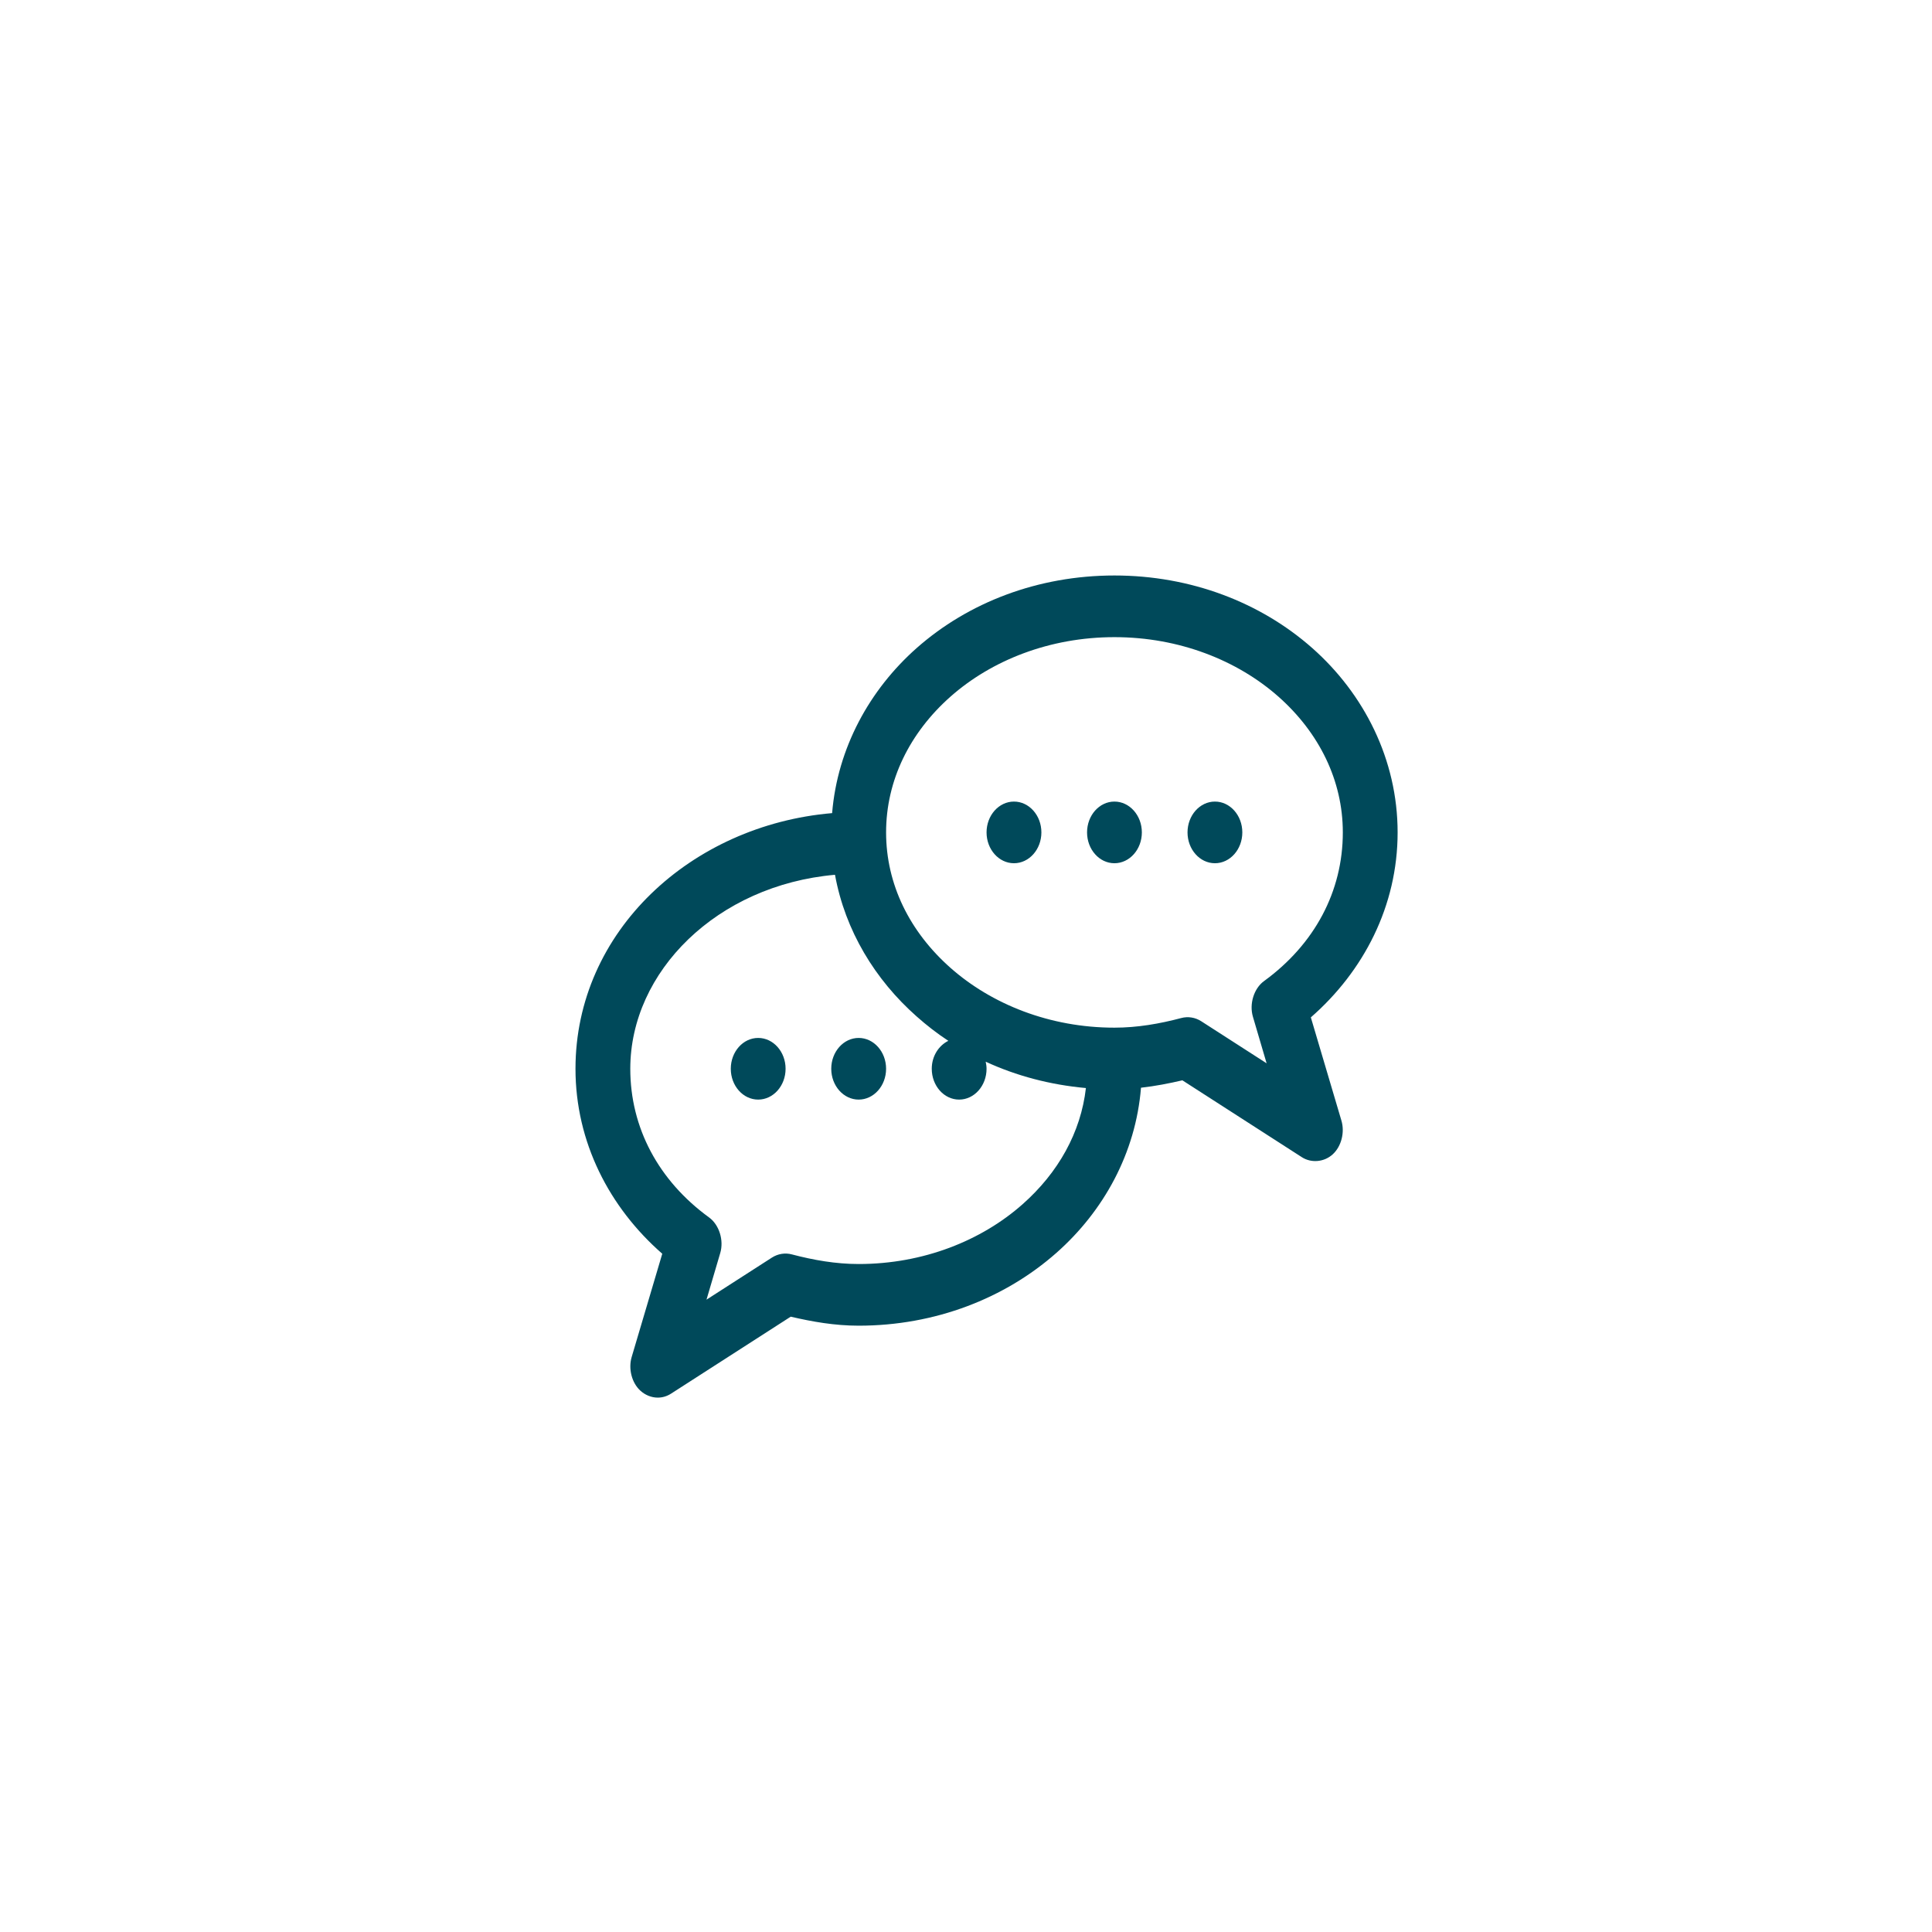 <?xml version="1.0" encoding="UTF-8"?>
<svg width="47px" height="47px" viewBox="0 0 47 47" version="1.1" xmlns="http://www.w3.org/2000/svg" xmlns:xlink="http://www.w3.org/1999/xlink">
    <!-- Generator: Sketch 48.2 (47327) - http://www.bohemiancoding.com/sketch -->
    <title>forum icon</title>
    <desc>Created with Sketch.</desc>
    <defs></defs>
    <g id="responsive" stroke="none" stroke-width="1" fill="none" fill-rule="evenodd">
        <g id="forum-icon" fill="#00495A" fill-rule="nonzero">
            <path d="M27.111,14 C25.252,14 23.554,14.656 22.299,15.766 C21.156,16.777 20.374,18.194 20.243,19.781 C16.816,20.073 14,22.656 14,26 C14,27.789 14.826,29.377 16.111,30.5 L15.368,33.008 C15.281,33.295 15.368,33.637 15.576,33.829 C15.693,33.937 15.848,34 16,34 C16.119,34 16.23,33.966 16.333,33.898 L19.236,32.031 C19.759,32.153 20.306,32.25 20.889,32.25 C22.748,32.25 24.446,31.586 25.701,30.477 C26.848,29.463 27.629,28.052 27.757,26.461 C28.103,26.422 28.439,26.357 28.764,26.281 L31.667,28.149 C31.899,28.3 32.215,28.272 32.424,28.079 C32.632,27.887 32.719,27.545 32.632,27.258 L31.889,24.75 C33.174,23.627 34,22.039 34,20.25 C34,18.474 33.179,16.875 31.924,15.766 C30.668,14.656 28.97,14 27.111,14 L27.111,14 Z M27.111,15.5 C28.688,15.5 30.101,16.065 31.098,16.945 C32.094,17.826 32.667,18.989 32.667,20.25 C32.667,21.686 31.98,22.972 30.75,23.867 C30.504,24.046 30.387,24.422 30.48,24.735 L30.813,25.867 L29.223,24.844 C29.077,24.75 28.9,24.722 28.736,24.766 C28.208,24.906 27.666,25 27.111,25 C25.535,25 24.122,24.428 23.125,23.547 C22.128,22.666 21.556,21.511 21.556,20.25 C21.556,18.989 22.129,17.826 23.125,16.945 C24.122,16.064 25.535,15.5 27.111,15.5 L27.111,15.5 Z M24.667,19.5 C24.299,19.5 24,19.836 24,20.25 C24,20.664 24.299,21 24.667,21 C25.035,21 25.334,20.664 25.334,20.25 C25.334,19.836 25.035,19.5 24.667,19.5 Z M27.111,19.5 C26.743,19.5 26.445,19.836 26.445,20.25 C26.445,20.664 26.743,21 27.111,21 C27.479,21 27.778,20.664 27.778,20.25 C27.778,19.836 27.479,19.5 27.111,19.5 Z M29.556,19.5 C29.188,19.5 28.889,19.836 28.889,20.25 C28.889,20.664 29.188,21 29.556,21 C29.924,21 30.222,20.664 30.222,20.25 C30.222,19.836 29.924,19.5 29.556,19.5 Z M20.313,21.281 C20.56,22.641 21.29,23.835 22.299,24.727 C22.54,24.941 22.797,25.142 23.07,25.32 C22.835,25.437 22.667,25.693 22.667,26 C22.667,26.414 22.965,26.75 23.333,26.75 C23.701,26.75 24,26.414 24,26 C24,25.94 23.991,25.885 23.979,25.828 C24.725,26.173 25.55,26.391 26.417,26.469 C26.294,27.547 25.747,28.526 24.875,29.297 C23.879,30.178 22.465,30.75 20.889,30.75 C20.334,30.75 19.793,30.655 19.264,30.516 C19.101,30.472 18.924,30.5 18.778,30.594 L17.187,31.617 L17.521,30.484 C17.614,30.172 17.496,29.796 17.25,29.617 C16.02,28.722 15.333,27.436 15.333,26 C15.333,23.634 17.444,21.534 20.312,21.281 L20.313,21.281 Z M18.444,25.25 C18.076,25.25 17.778,25.586 17.778,26 C17.778,26.414 18.076,26.75 18.444,26.75 C18.813,26.75 19.111,26.414 19.111,26 C19.111,25.586 18.813,25.25 18.444,25.25 Z M20.889,25.25 C20.521,25.25 20.222,25.586 20.222,26 C20.222,26.414 20.521,26.75 20.889,26.75 C21.257,26.75 21.556,26.414 21.556,26 C21.556,25.586 21.257,25.25 20.889,25.25 Z" id="forum_icon"></path>
        </g>
    </g>
</svg>